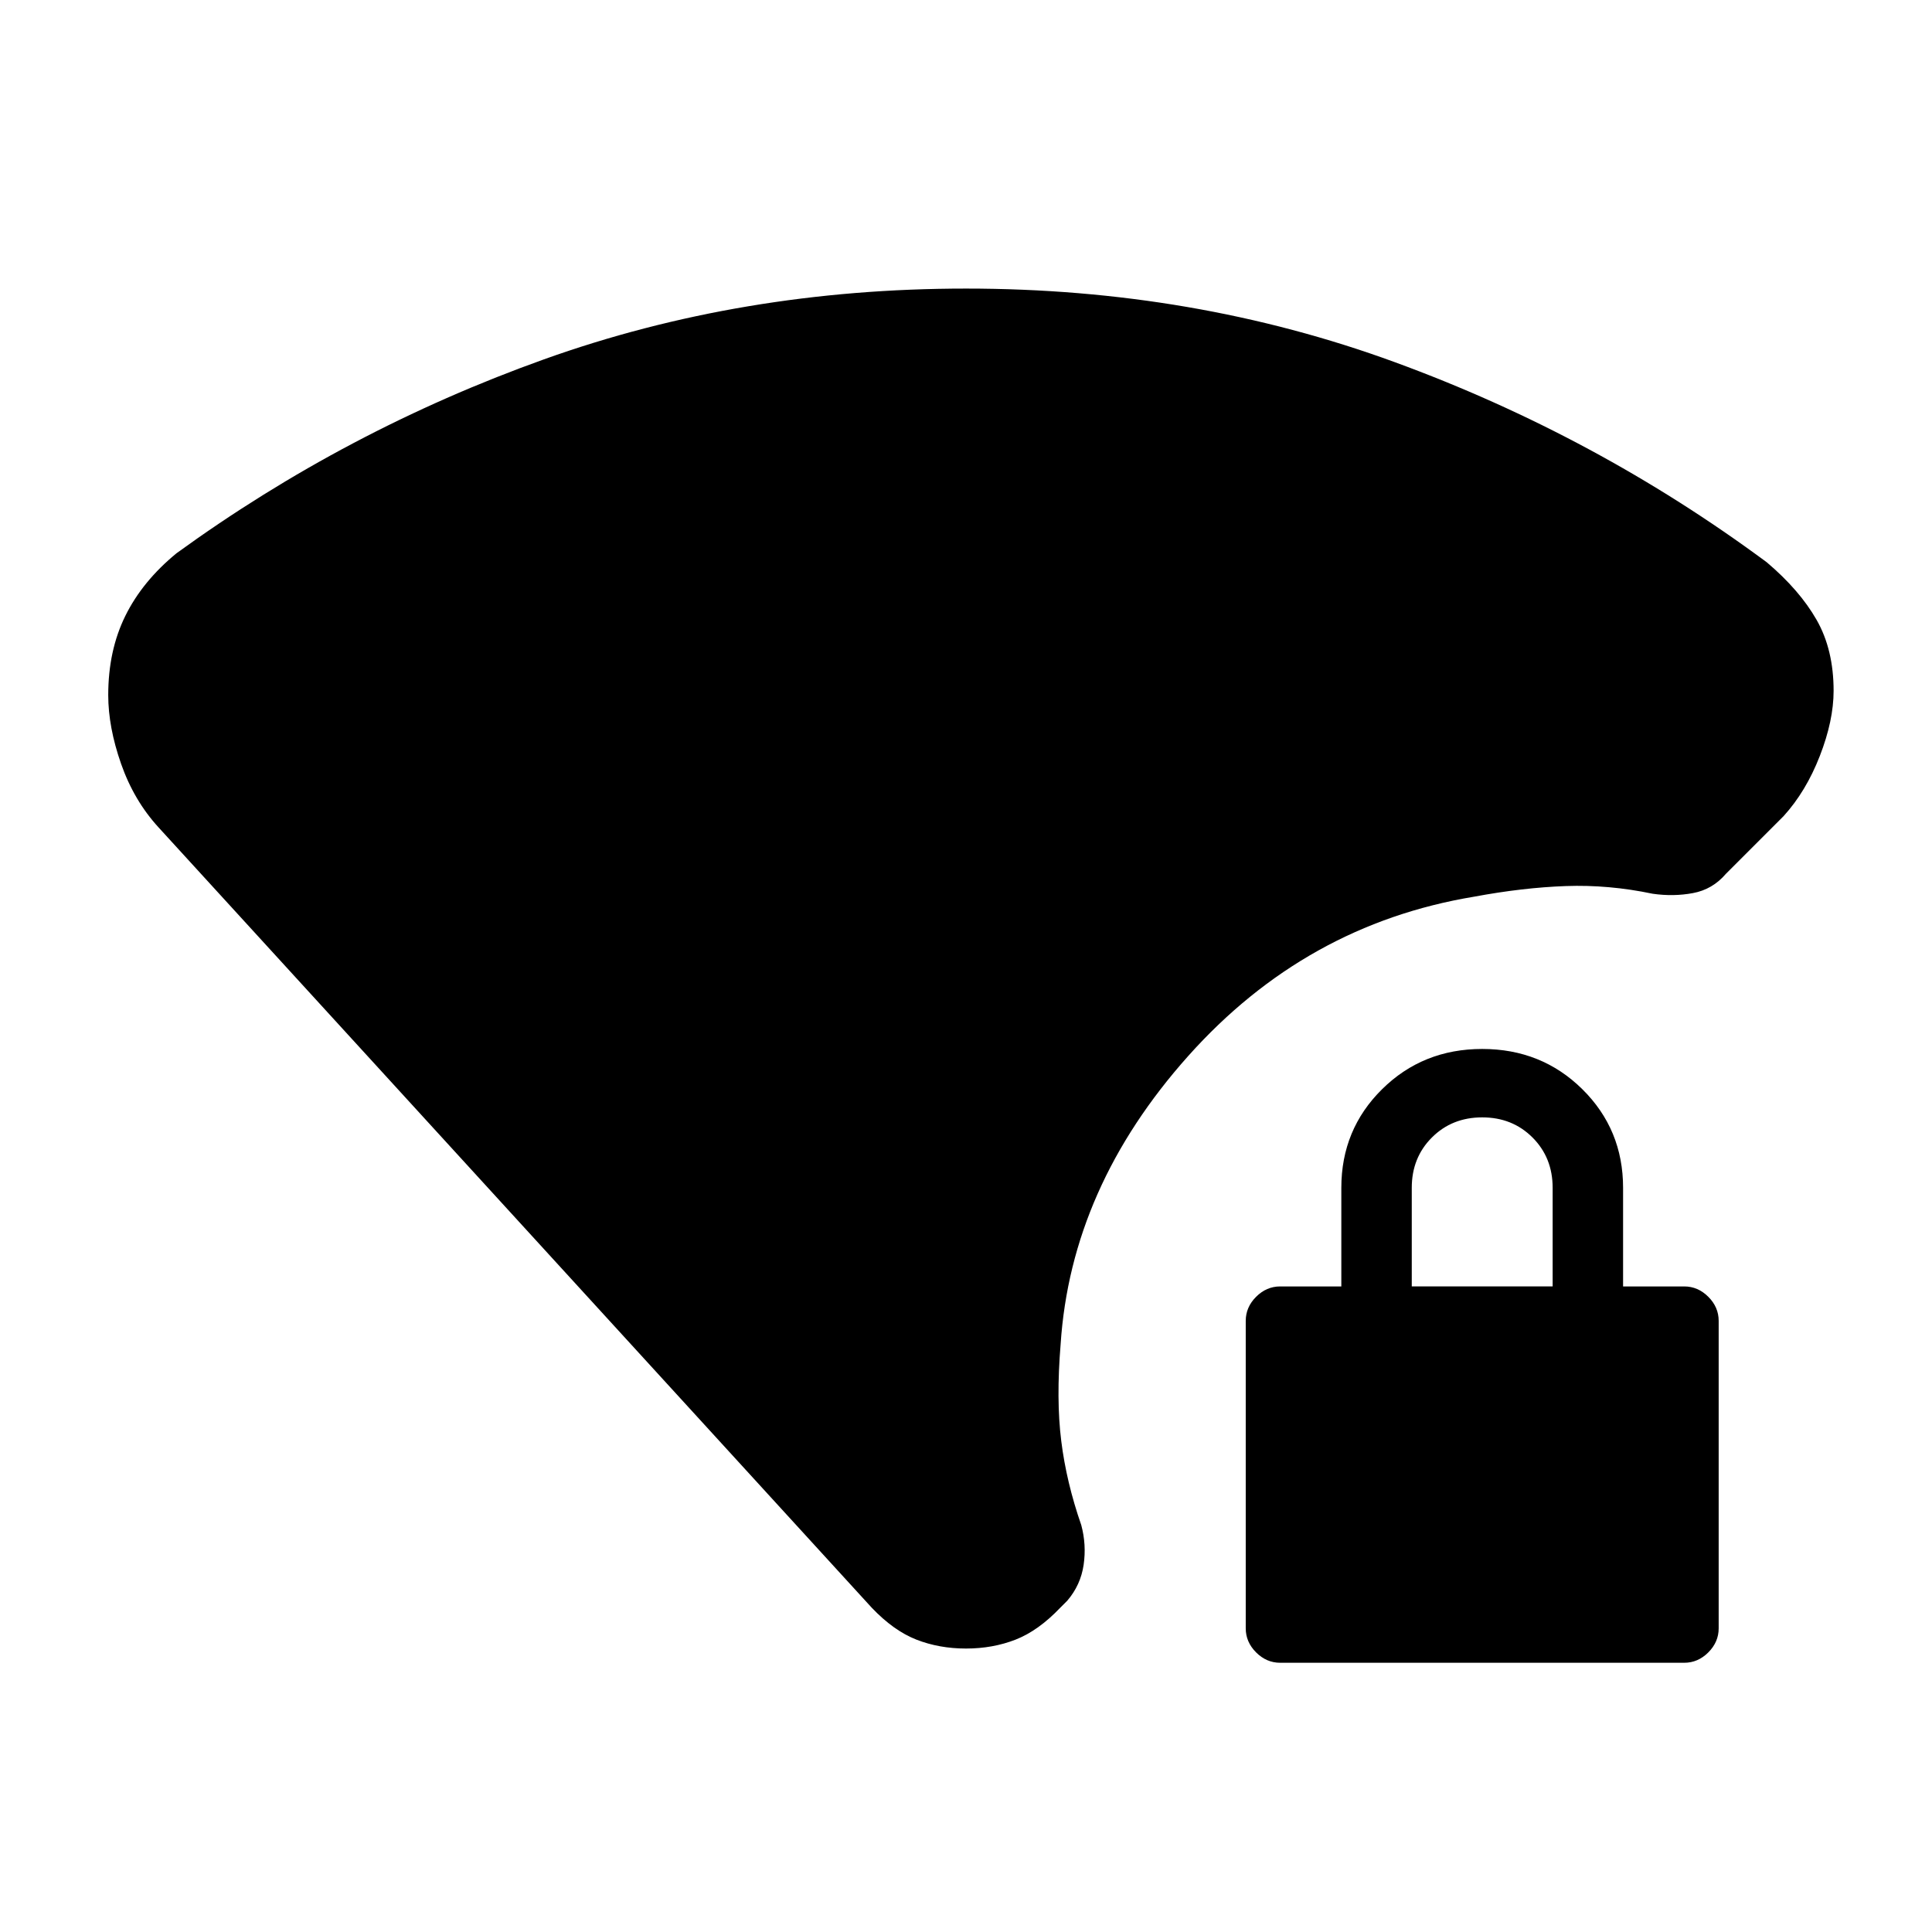 <svg xmlns="http://www.w3.org/2000/svg" height="20" viewBox="0 -960 960 960" width="20"><path d="M480-140.85q-13.3 0-24.64-4.43-11.34-4.44-22.21-15.87L78.8-548.85q-12.26-13.39-18.64-31.63-6.38-18.24-6.38-34.13 0-22.15 8.51-39.39 8.51-17.24 25.47-31.13 84.24-61.11 182.47-96.29 98.23-35.19 209.77-35.19 113.24 0 213.16 36.6 99.93 36.6 184.73 99.4 16.33 13.83 24.77 28.62 8.45 14.79 8.45 35.25 0 14.76-6.85 32.37t-17.98 29.87l-28.69 28.7q-6.63 7.76-16.36 9.57-9.73 1.82-20.06.32-21.78-4.57-43.13-3.81-21.35.76-45.63 5.29-83.69 13.87-142 79.16-58.3 65.29-63.39 143.25-2.26 27.41.31 48.01 2.56 20.6 9.95 41.82 2.63 9.76 1.17 19.77-1.47 10.01-8.1 17.77l-3.5 3.5q-10.87 11.43-22.21 15.87-11.34 4.43-24.64 4.43Zm156.11 7.07q-6.81 0-11.96-5.15-5.15-5.16-5.15-11.96v-152.78q0-6.81 5.15-11.96 5.15-5.15 11.96-5.15h30.39v-49q0-29 20.25-49t49.75-20q29.5 0 49.75 20t20.25 49v49h30.39q6.81 0 11.96 5.15 5.15 5.15 5.15 11.96v152.78q0 6.8-5.15 11.96-5.15 5.15-11.96 5.15H636.11Zm65.39-187h70v-49q0-15-10-25t-25-10q-15 0-25 10t-10 25v49Z"/></svg>